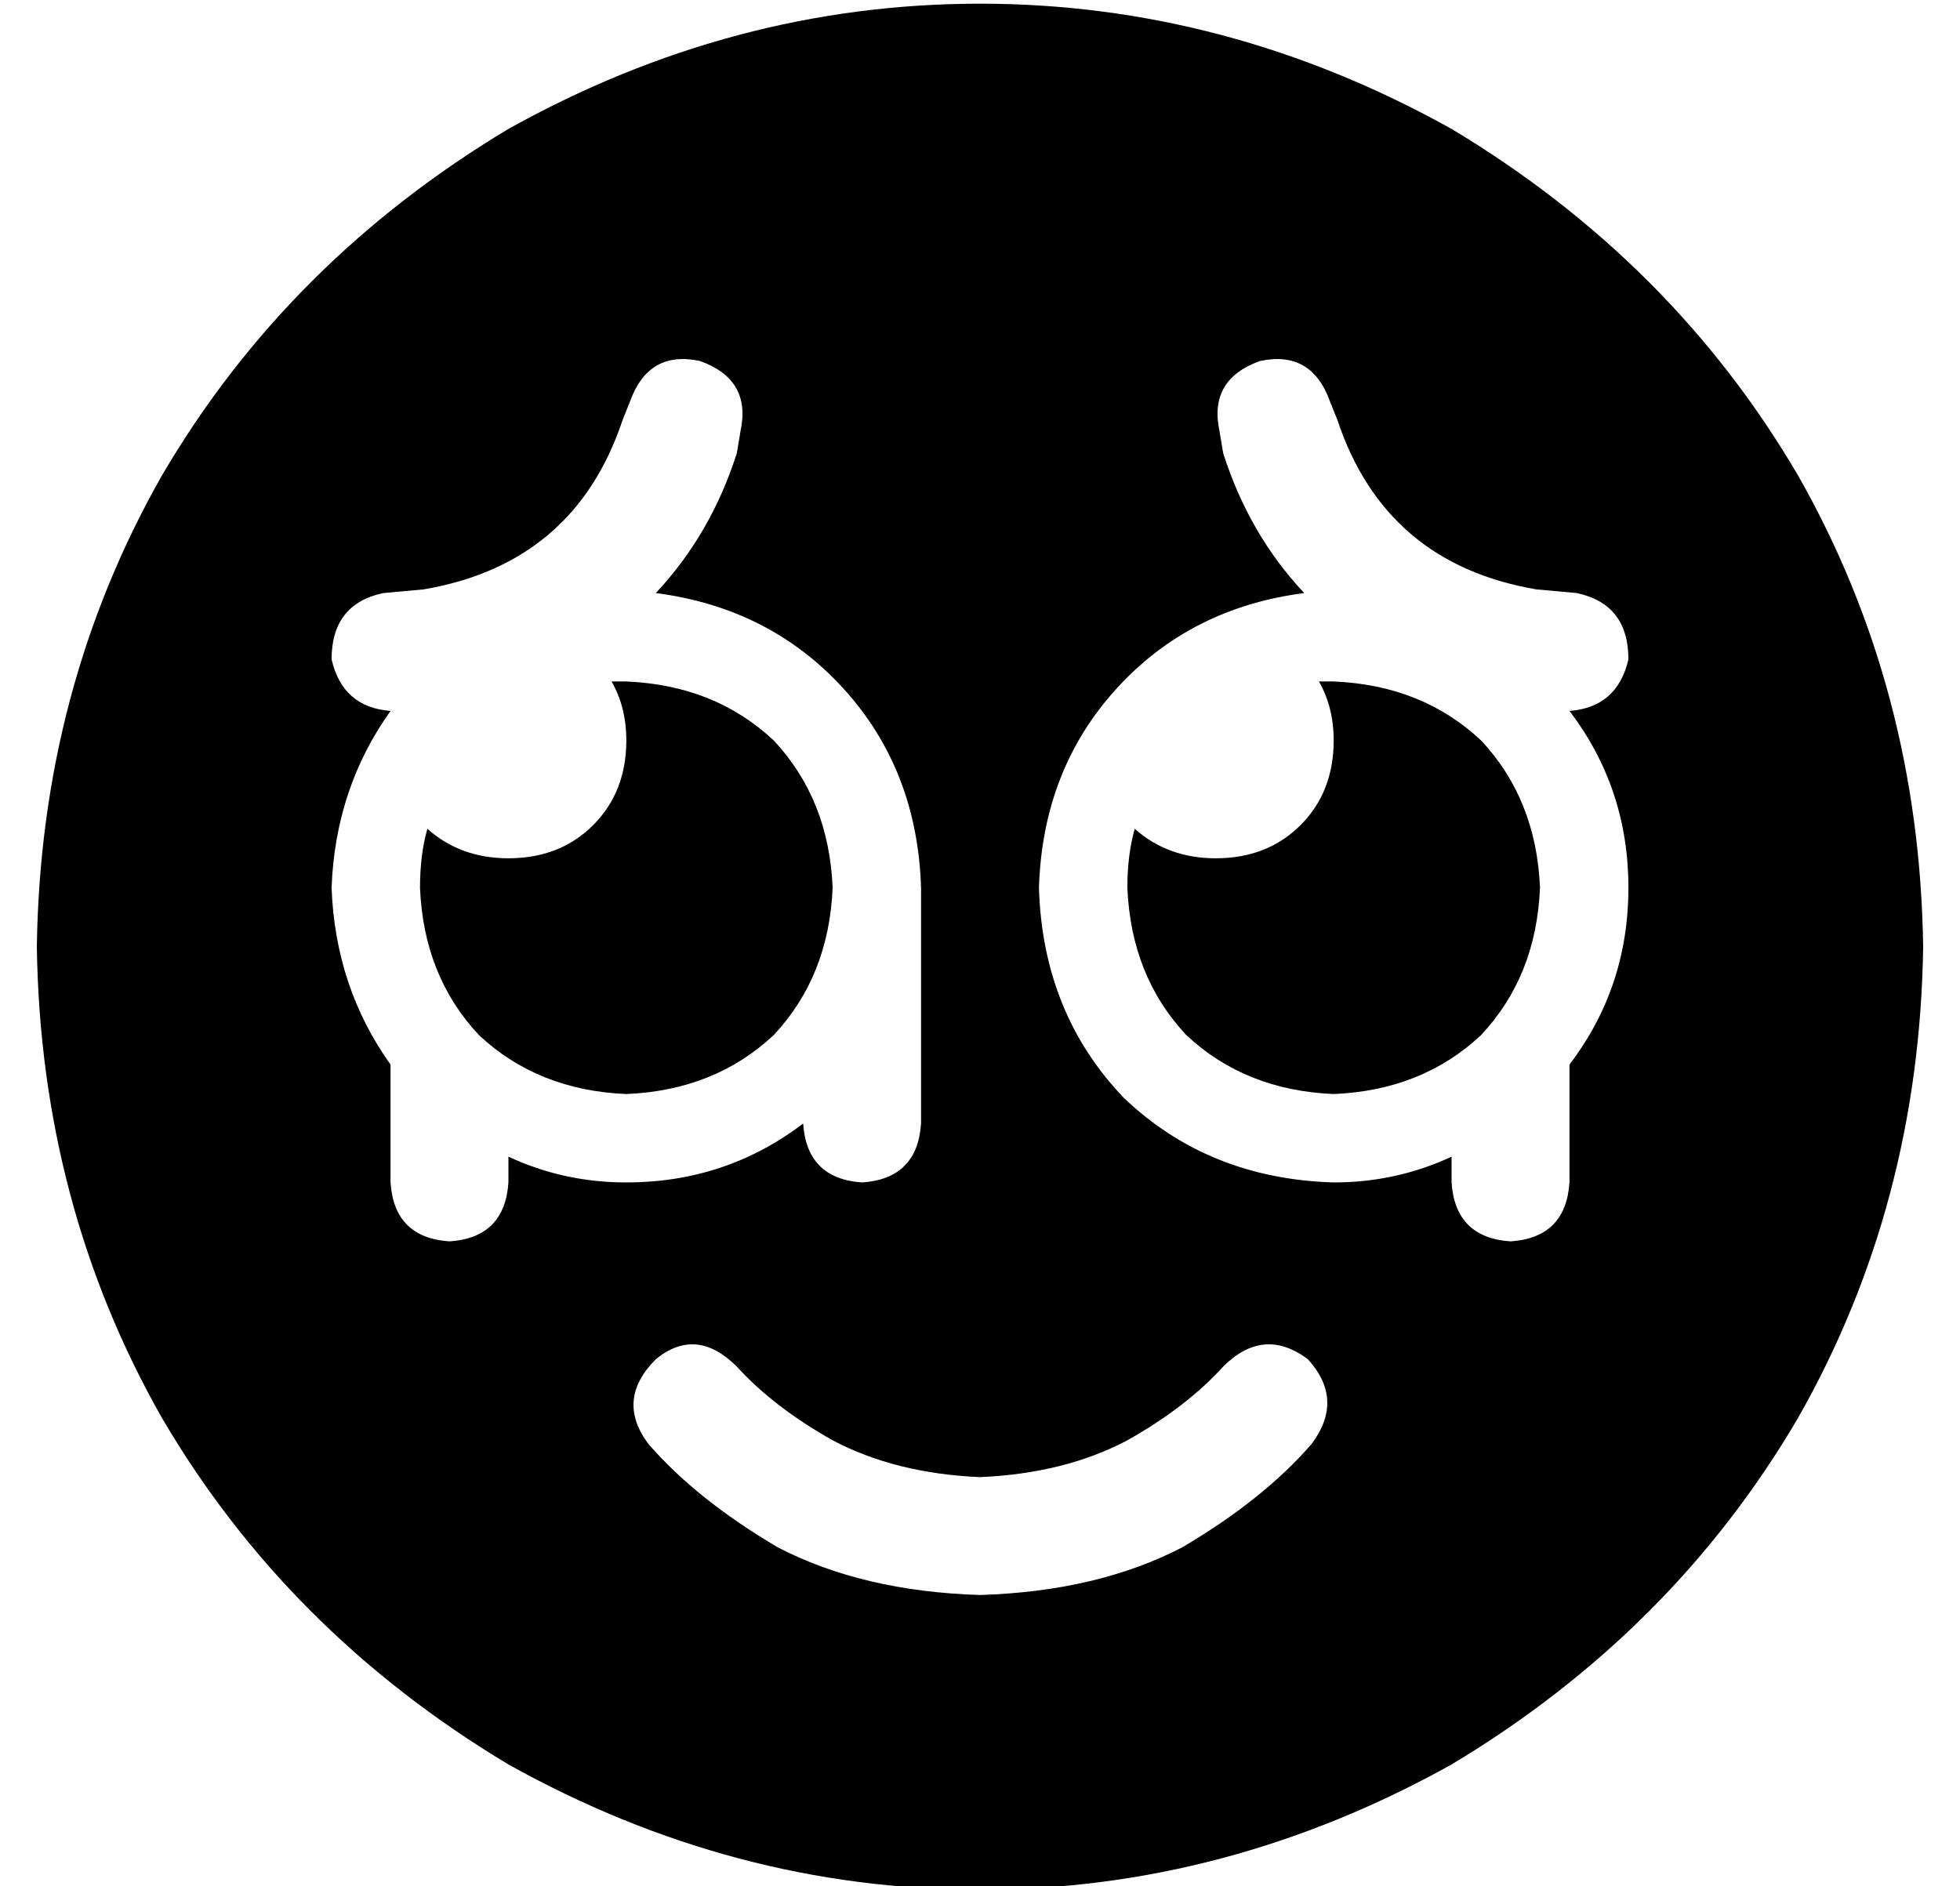 <?xml version="1.0" standalone="no"?>
<!DOCTYPE svg PUBLIC "-//W3C//DTD SVG 1.1//EN" "http://www.w3.org/Graphics/SVG/1.1/DTD/svg11.dtd" >
<svg xmlns="http://www.w3.org/2000/svg" xmlns:xlink="http://www.w3.org/1999/xlink" version="1.1" viewBox="-10 -40 532 512">
   <path fill="currentColor"
d="M0 217q1 -70 34 -128v0v0q34 -58 94 -94q61 -34 128 -34t128 34q60 36 94 94q33 58 34 128q-1 70 -34 128q-34 58 -94 94q-61 34 -128 34t-128 -34q-60 -36 -94 -94q-33 -58 -34 -128v0zM345 329q-12 -9 -23 2q-10 11 -26 20q-17 9 -40 10q-23 -1 -40 -10q-16 -9 -26 -20
q-11 -11 -22 -2q-11 11 -2 23q13 15 35 28q23 12 55 13q32 -1 55 -13q22 -13 35 -28q9 -12 -1 -23v0zM240 233v-32v32v-32q-1 -32 -21 -54t-51 -26q15 -16 22 -38l1 -6v0q3 -14 -11 -19q-14 -3 -19 11l-2 5v0q-13 39 -54 46l-11 1v0q-14 3 -14 18q3 13 16 14q-15 21 -16 48
q1 27 16 48v32v0q1 15 16 16q15 -1 16 -16v-7v0q15 7 32 7q27 0 48 -16q1 15 16 16q15 -1 16 -16v-16v0v-16v0zM384 274v7v-7v7q1 15 16 16q15 -1 16 -16v-32v0q16 -21 16 -48t-16 -48q13 -1 16 -14q0 -15 -14 -18l-11 -1v0q-41 -7 -54 -46l-2 -5v0q-5 -14 -19 -11
q-14 5 -11 19l1 6v0q7 22 22 38q-31 4 -51 26t-21 54q1 34 23 57q23 22 57 23q17 0 32 -7v0zM128 193q14 0 23 -9v0v0q9 -9 9 -23q0 -9 -4 -16h4q24 1 40 16q15 16 16 40q-1 24 -16 40q-16 15 -40 16q-24 -1 -40 -16q-15 -16 -16 -40q0 -9 2 -16q9 8 22 8v0zM352 161
q0 -9 -4 -16h4q24 1 40 16q15 16 16 40q-1 24 -16 40q-16 15 -40 16q-24 -1 -40 -16q-15 -16 -16 -40q0 -9 2 -16q9 8 22 8q14 0 23 -9t9 -23v0z" />
</svg>
